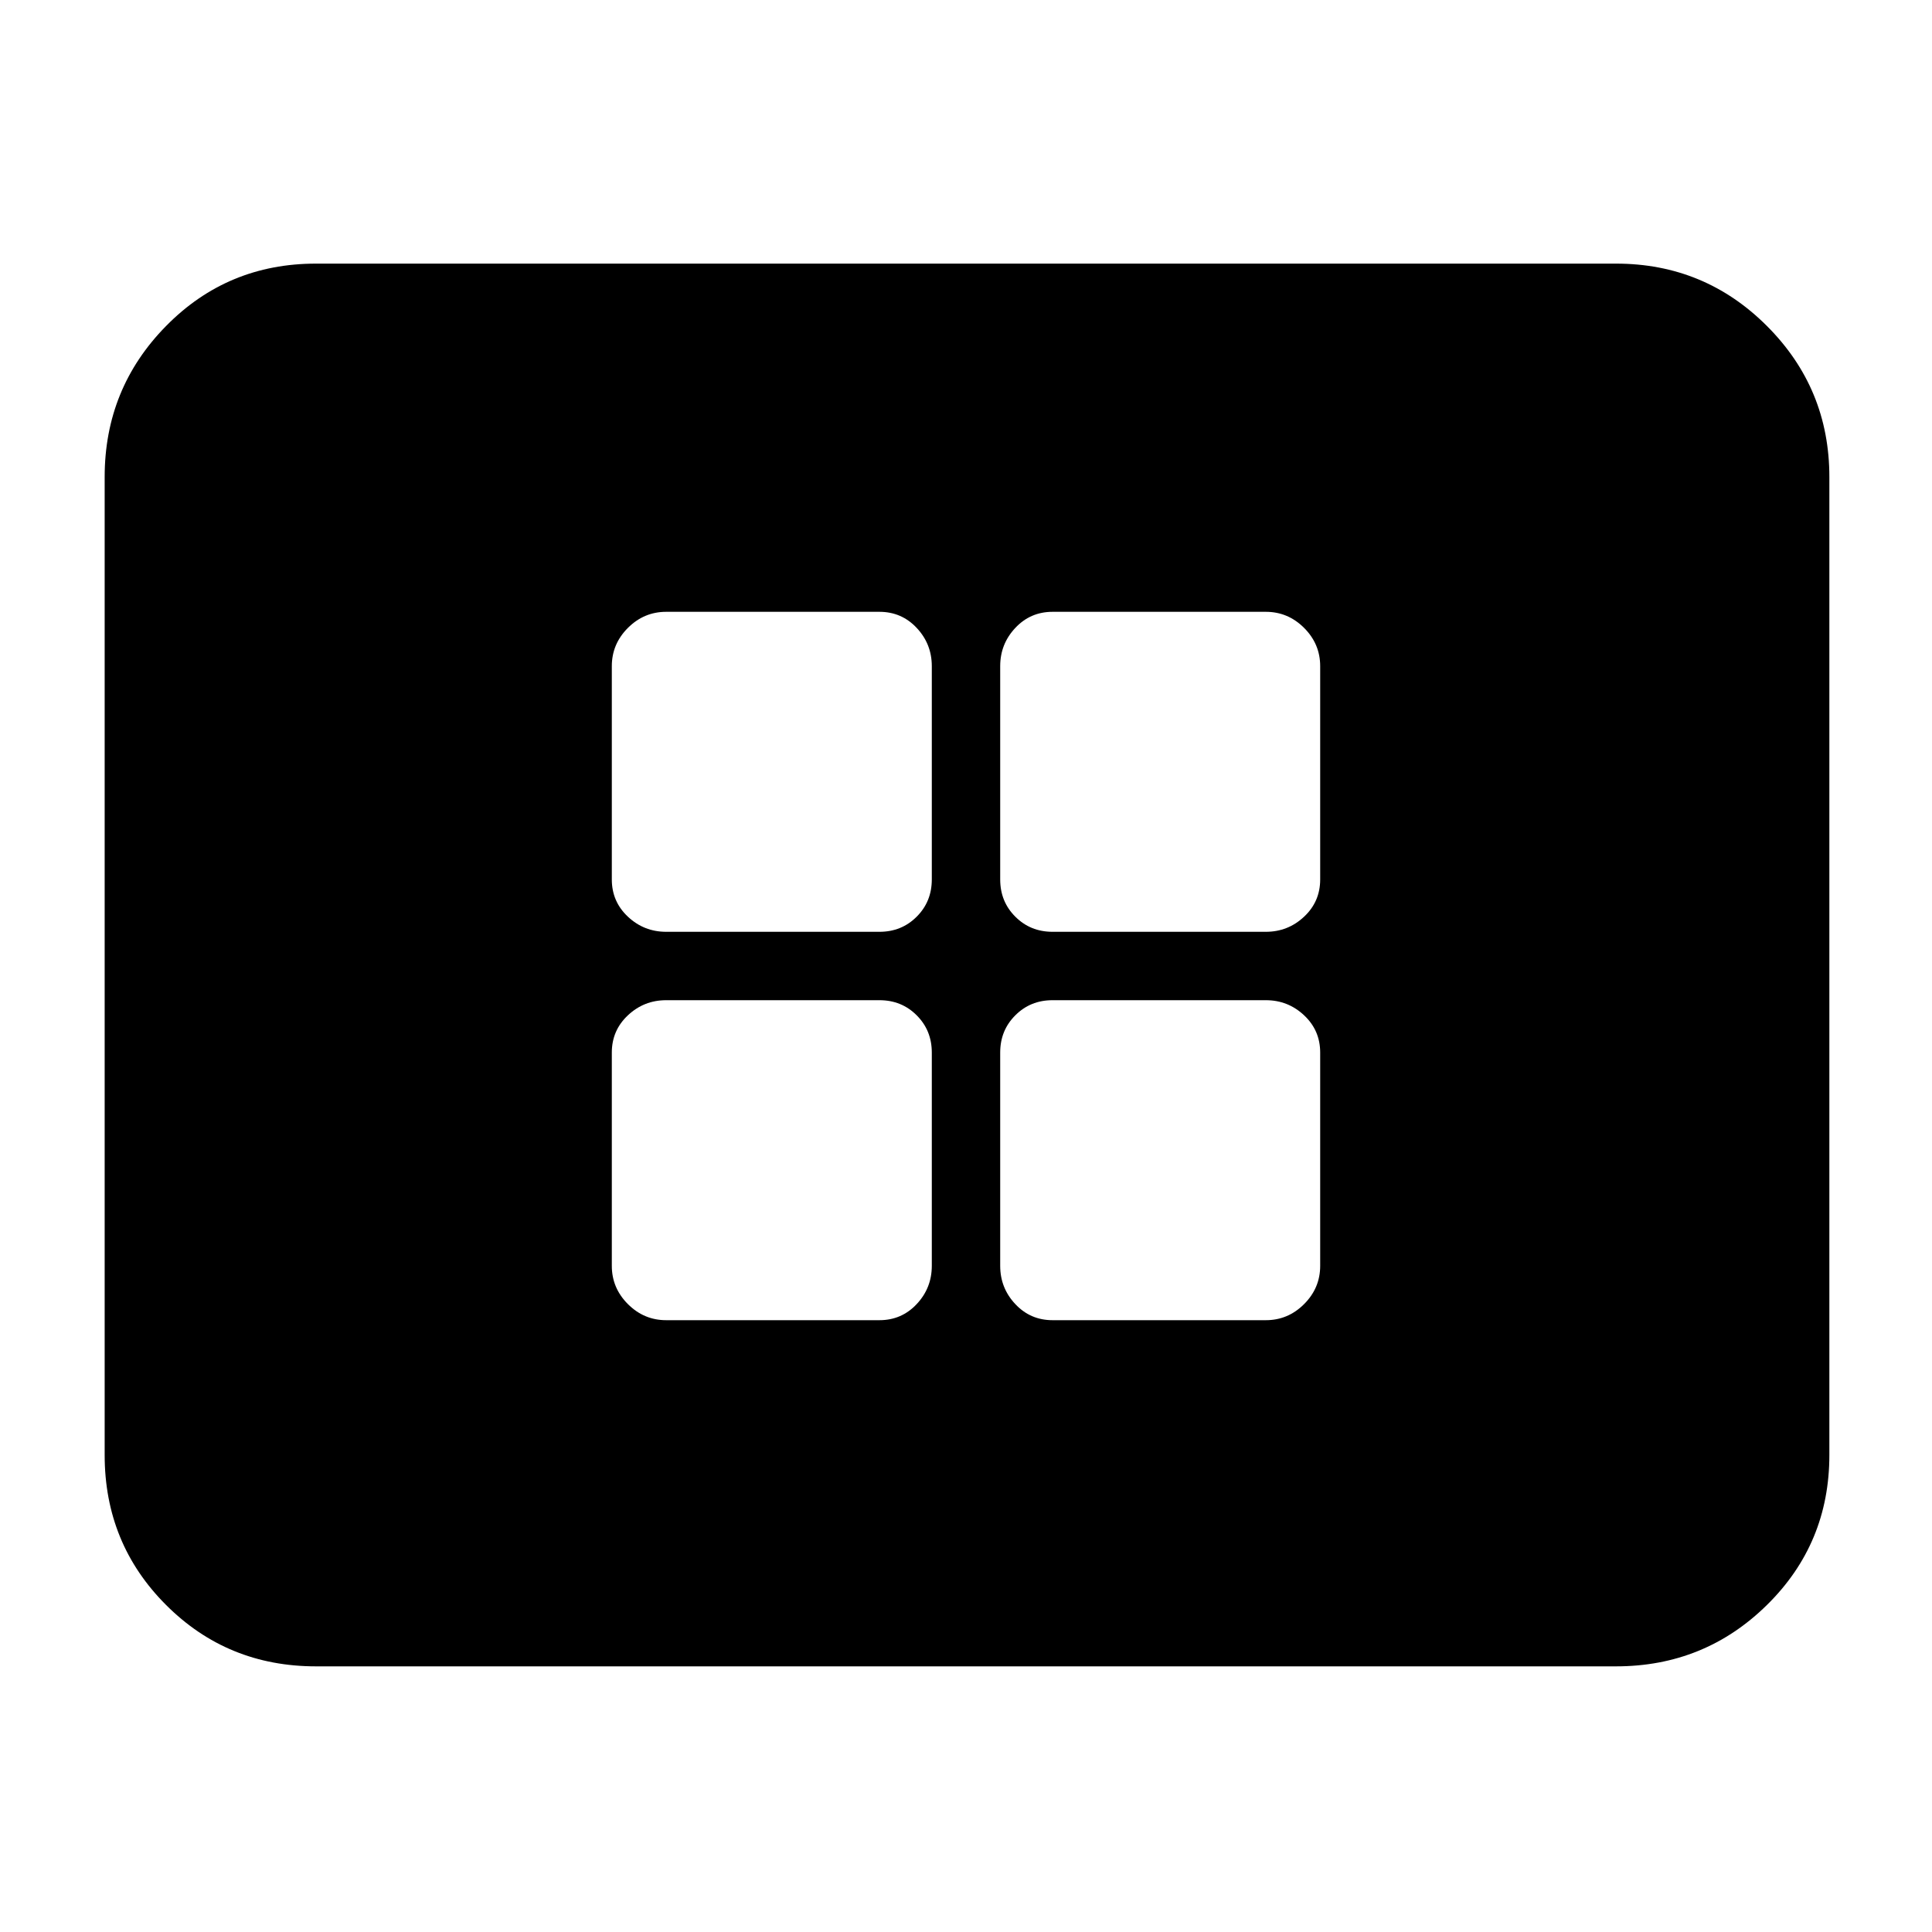 <svg xmlns="http://www.w3.org/2000/svg" height="40" width="40"><path d="M13.792 19.292h4.416q.459 0 .771-.313.313-.312.313-.771v-4.416q0-.459-.313-.792-.312-.333-.771-.333h-4.416q-.459 0-.792.333t-.333.792v4.416q0 .459.333.771.333.313.792.313Zm8 0h4.416q.459 0 .792-.313.333-.312.333-.771v-4.416q0-.459-.333-.792t-.792-.333h-4.416q-.459 0-.771.333-.313.333-.313.792v4.416q0 .459.313.771.312.313.771.313Zm-8 8.041h4.416q.459 0 .771-.333.313-.333.313-.792v-4.416q0-.459-.313-.771-.312-.313-.771-.313h-4.416q-.459 0-.792.313-.333.312-.333.771v4.416q0 .459.333.792t.792.333Zm8 0h4.416q.459 0 .792-.333t.333-.792v-4.416q0-.459-.333-.771-.333-.313-.792-.313h-4.416q-.459 0-.771.313-.313.312-.313.771v4.416q0 .459.313.792.312.333.771.333ZM6.542 34.5q-1.834 0-3.104-1.271-1.271-1.271-1.271-3.104V9.875q0-1.833 1.271-3.125 1.27-1.292 3.104-1.292h26.916q1.834 0 3.125 1.292 1.292 1.292 1.292 3.125v20.25q0 1.833-1.292 3.104-1.291 1.271-3.125 1.271Z"/></svg>